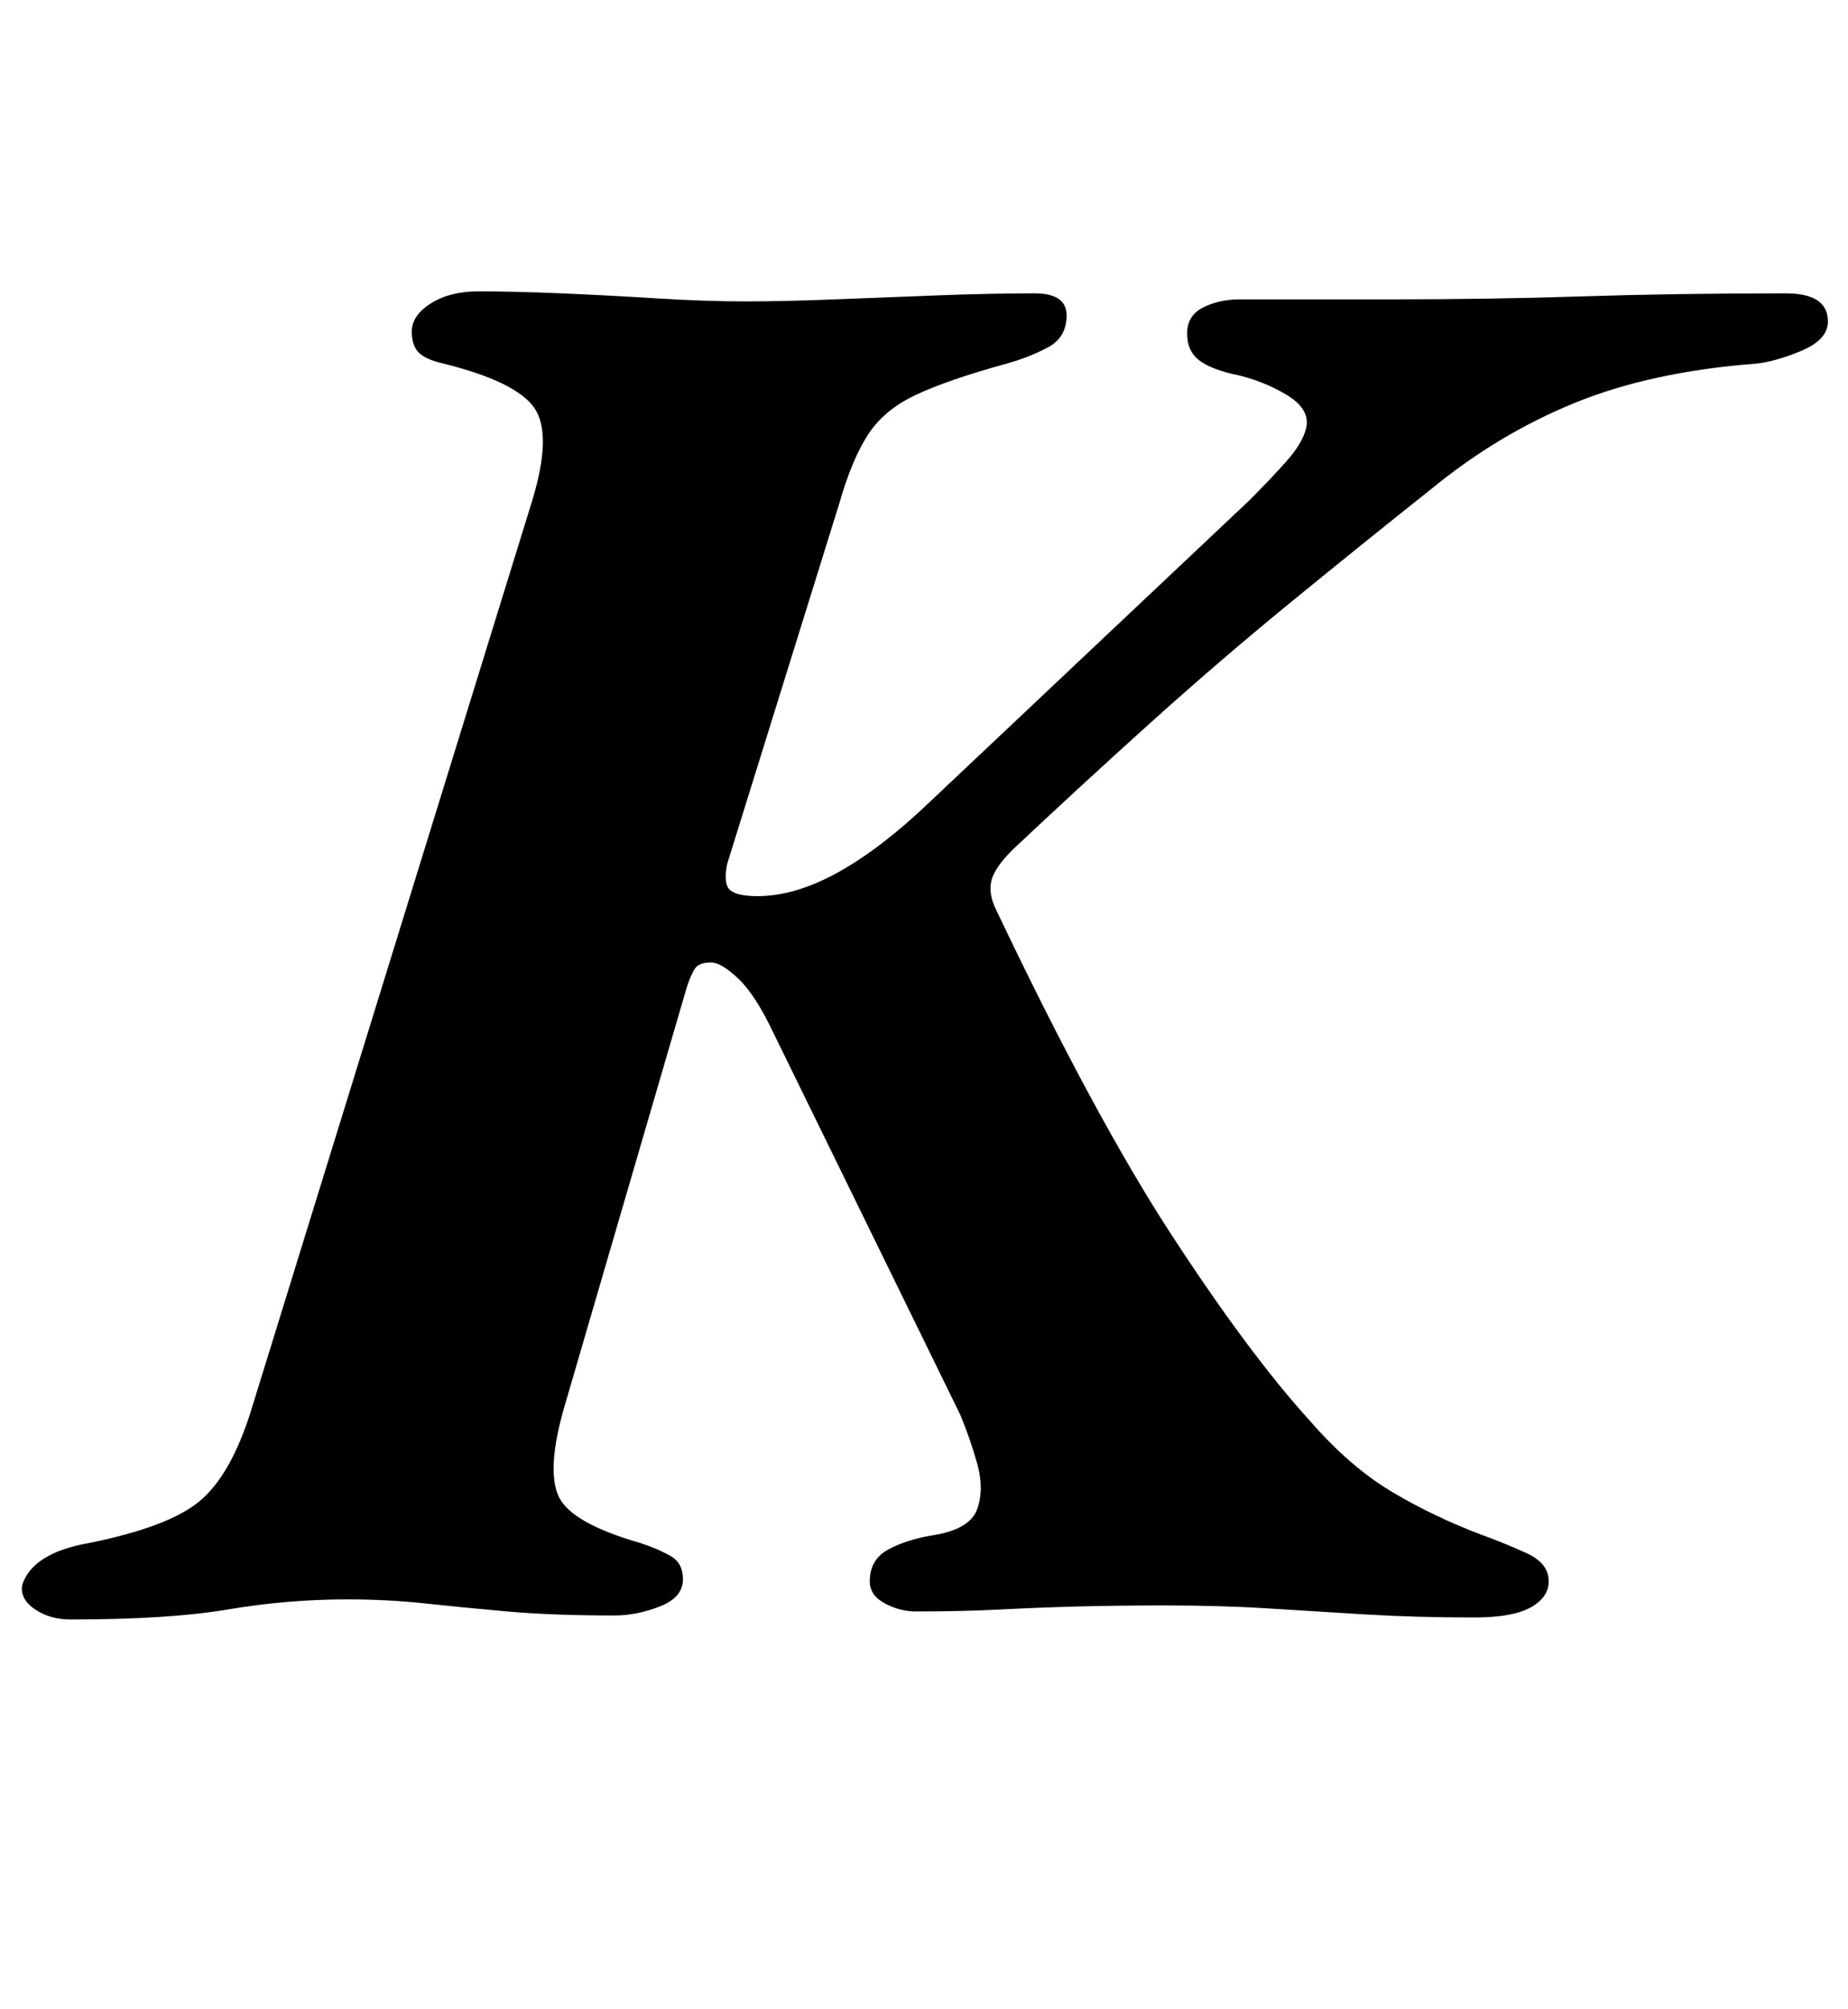 <?xml version="1.0" standalone="no"?>
<!DOCTYPE svg PUBLIC "-//W3C//DTD SVG 1.1//EN" "http://www.w3.org/Graphics/SVG/1.1/DTD/svg11.dtd" >
<svg xmlns="http://www.w3.org/2000/svg" xmlns:xlink="http://www.w3.org/1999/xlink" version="1.1" viewBox="-53 0 920 1000">
  <g transform="matrix(1 0 0 -1 0 800)">
   <path fill="currentColor"
d="M-18 -6q-10 0 -17.5 5t-6.5 12q5 16 33 21q40 8 55.5 21t25.5 45l140 453q10 33 1 46t-45 22q-9 2 -12.5 5.5t-3.5 10.5q0 8 9.5 14t23.5 6q18 0 41.5 -1t47.5 -2.5t44 -1.5q19 0 44.5 1t51.5 2t48 1q16 0 16 -11t-9.5 -16t-20.5 -8q-29 -8 -45 -15.5t-24 -20t-14 -33.5
l-56 -180q-2 -10 1.5 -13t13.5 -3q19 0 40.5 12t45.5 35l159 150q11 11 18.5 19.5t9.5 15.5q3 10 -9.5 17.5t-27.5 10.5q-12 3 -17 7.5t-5 12.5q0 9 8 13t18 4h75q50 0 96 1.5t101 1.5q21 0 21 -14q0 -9 -13 -14.5t-23 -6.5q-52 -4 -90 -19.5t-71 -42.5q-34 -27 -69.5 -56
t-70.5 -60.5t-69 -63.5q-9 -9 -10.5 -15.5t2.5 -14.5q49 -103 87.5 -162t68.5 -92q20 -23 41 -35.5t45 -21.5q11 -4 22 -9t11 -14q0 -8 -9 -13t-28 -5q-29 0 -54 1.5t-48.5 3t-52.5 1.5q-22 0 -41.5 -0.5t-39 -1.5t-42.5 -1q-8 0 -15.5 4t-7.5 11q0 11 9.5 16t22.5 7
q18 3 21.5 13t0 22.5t-8.5 24.5l-93 190q-9 19 -17.5 27t-13.5 8q-6 0 -8 -3t-4 -9l-61 -209q-9 -31 -3 -44.5t41 -23.5q9 -3 15 -6.5t6 -11.5q0 -9 -11.5 -13.5t-22.5 -4.5q-31 0 -53.5 2t-41 4t-38.5 2q-30 0 -59.5 -5t-78.5 -5z" />
  </g>

</svg>
